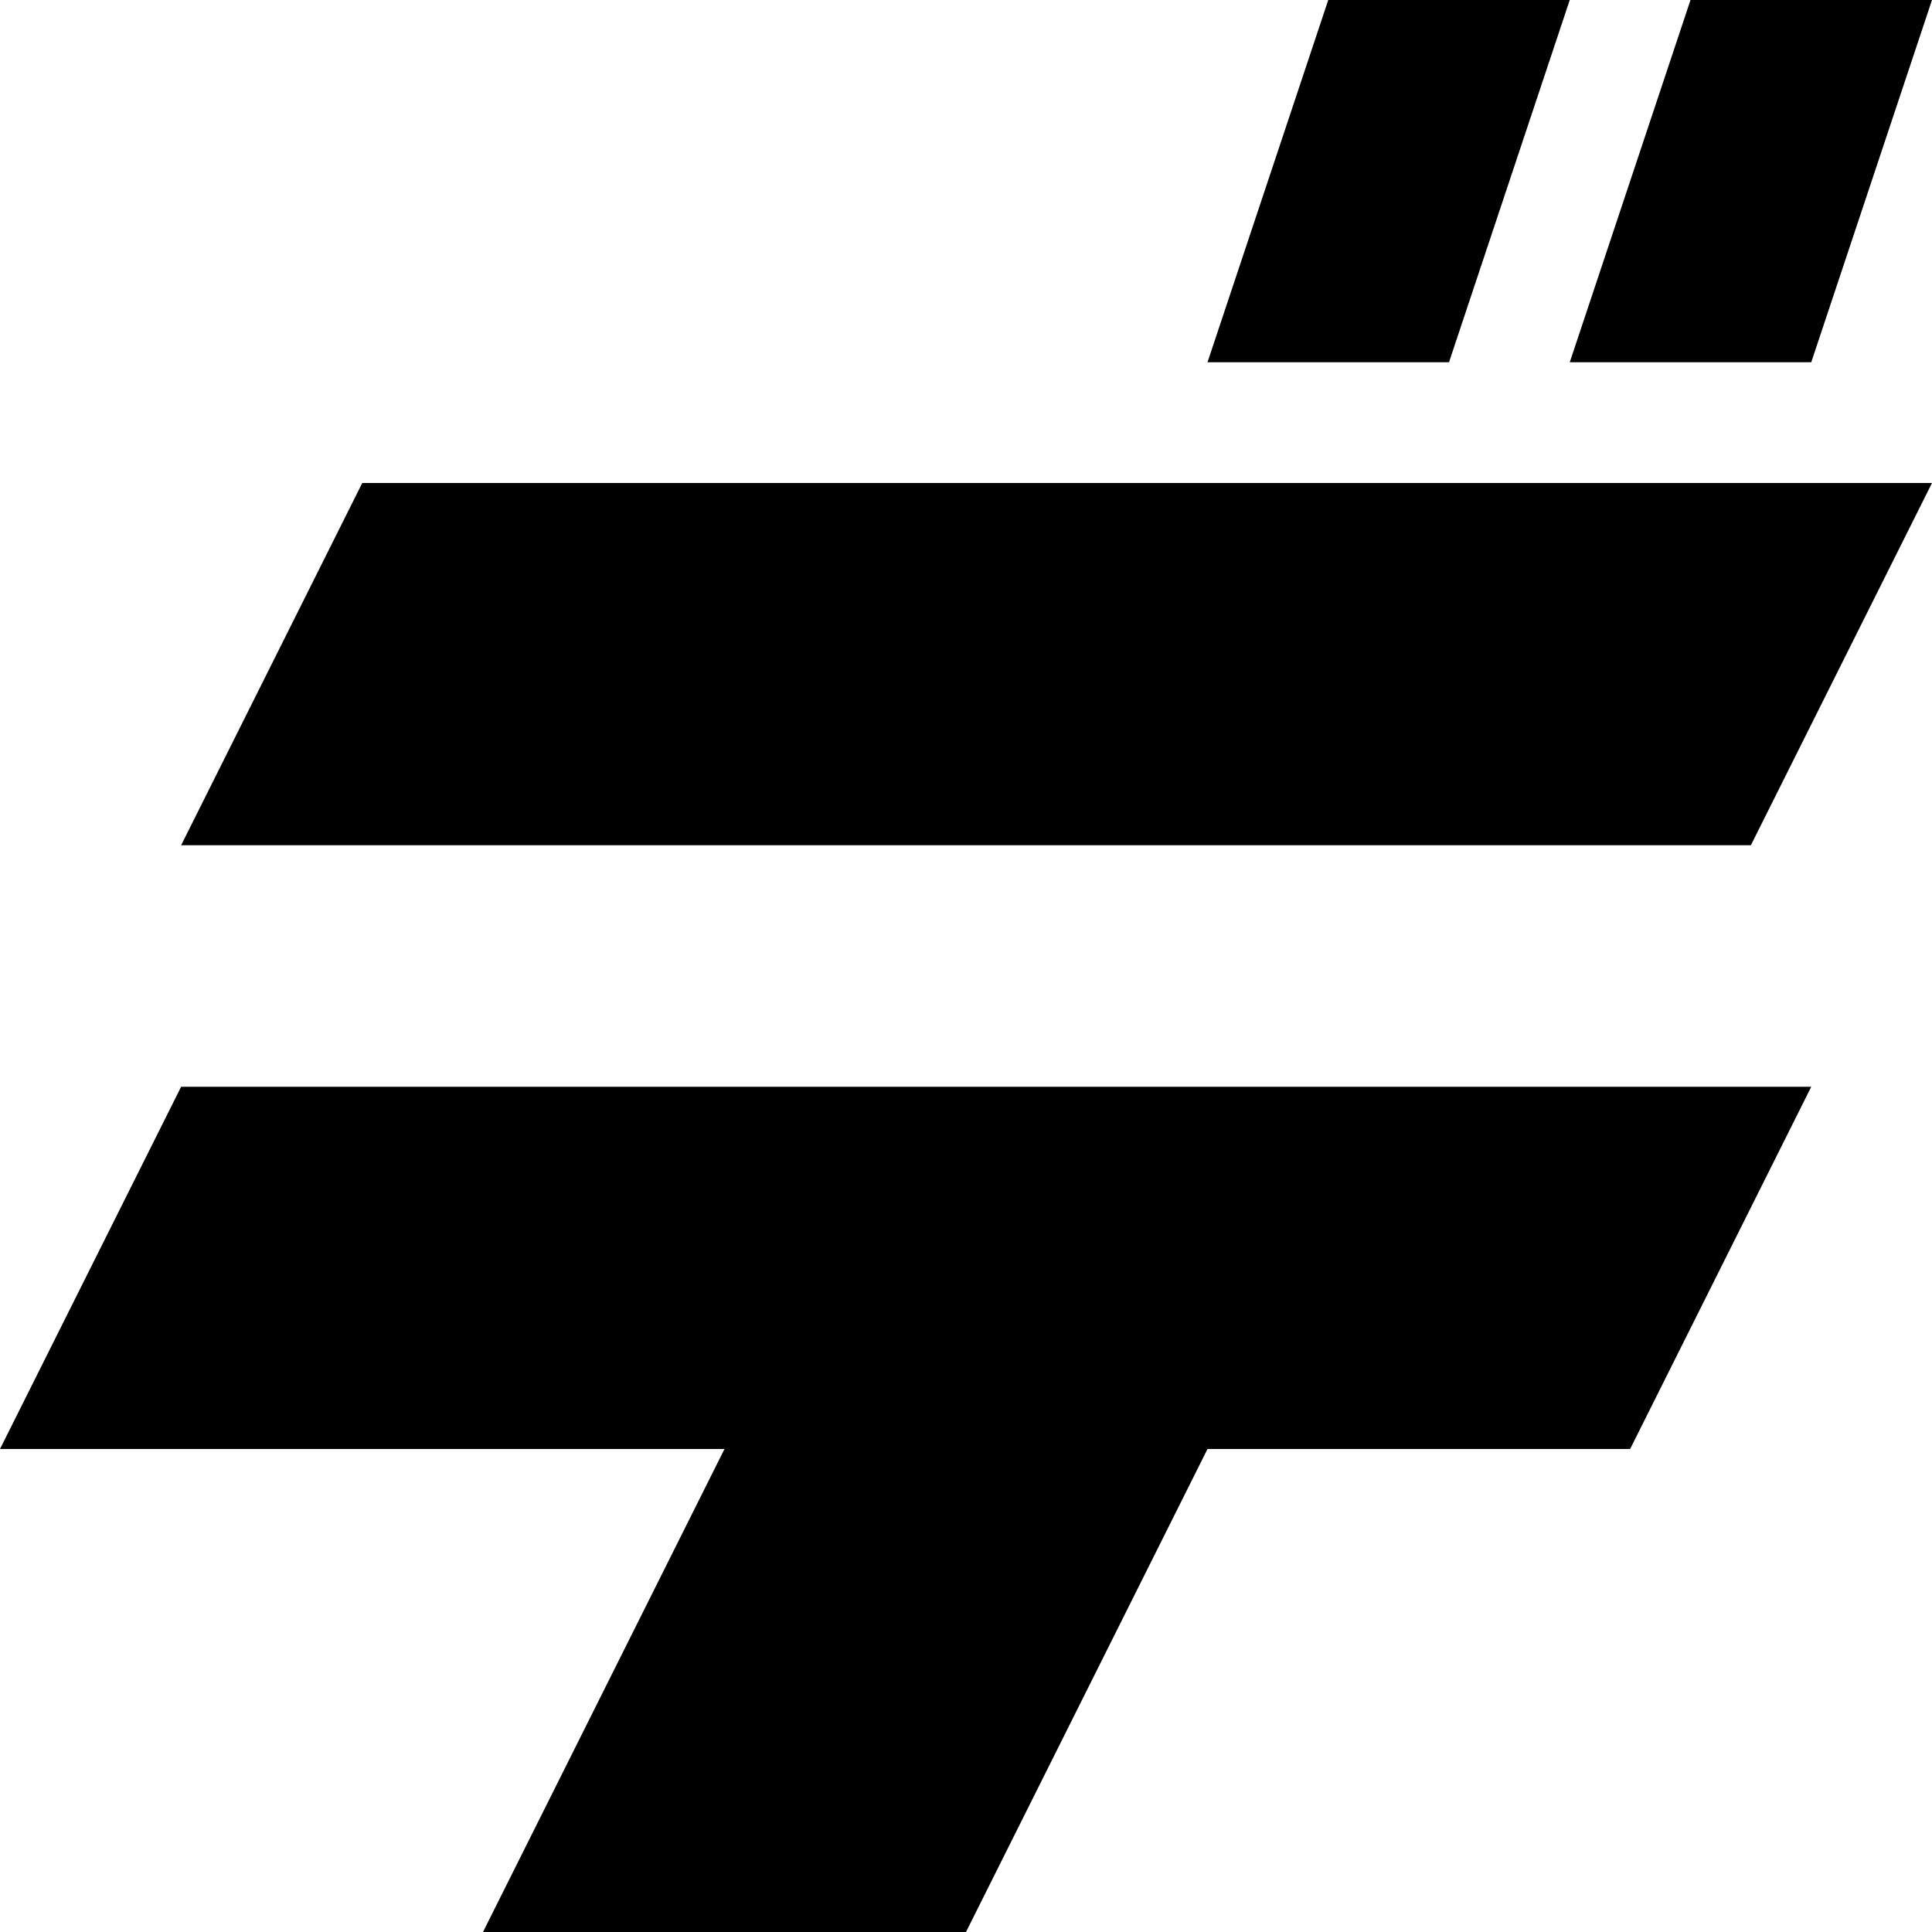 <svg
  xmlns="http://www.w3.org/2000/svg"
  width="16"
  height="16"
  viewBox="0 0 32 32"
>
  <path
    fill="currentColor"
    d="M29 14H3l3-6h26l-3 6zM30 6h-4l2-6h4l-2 6zM24 6h-4l2-6h4l-2 6zM3 18l-3 6h12l-4 8h8l4-8h7l3-6H3z"
  />
</svg>

